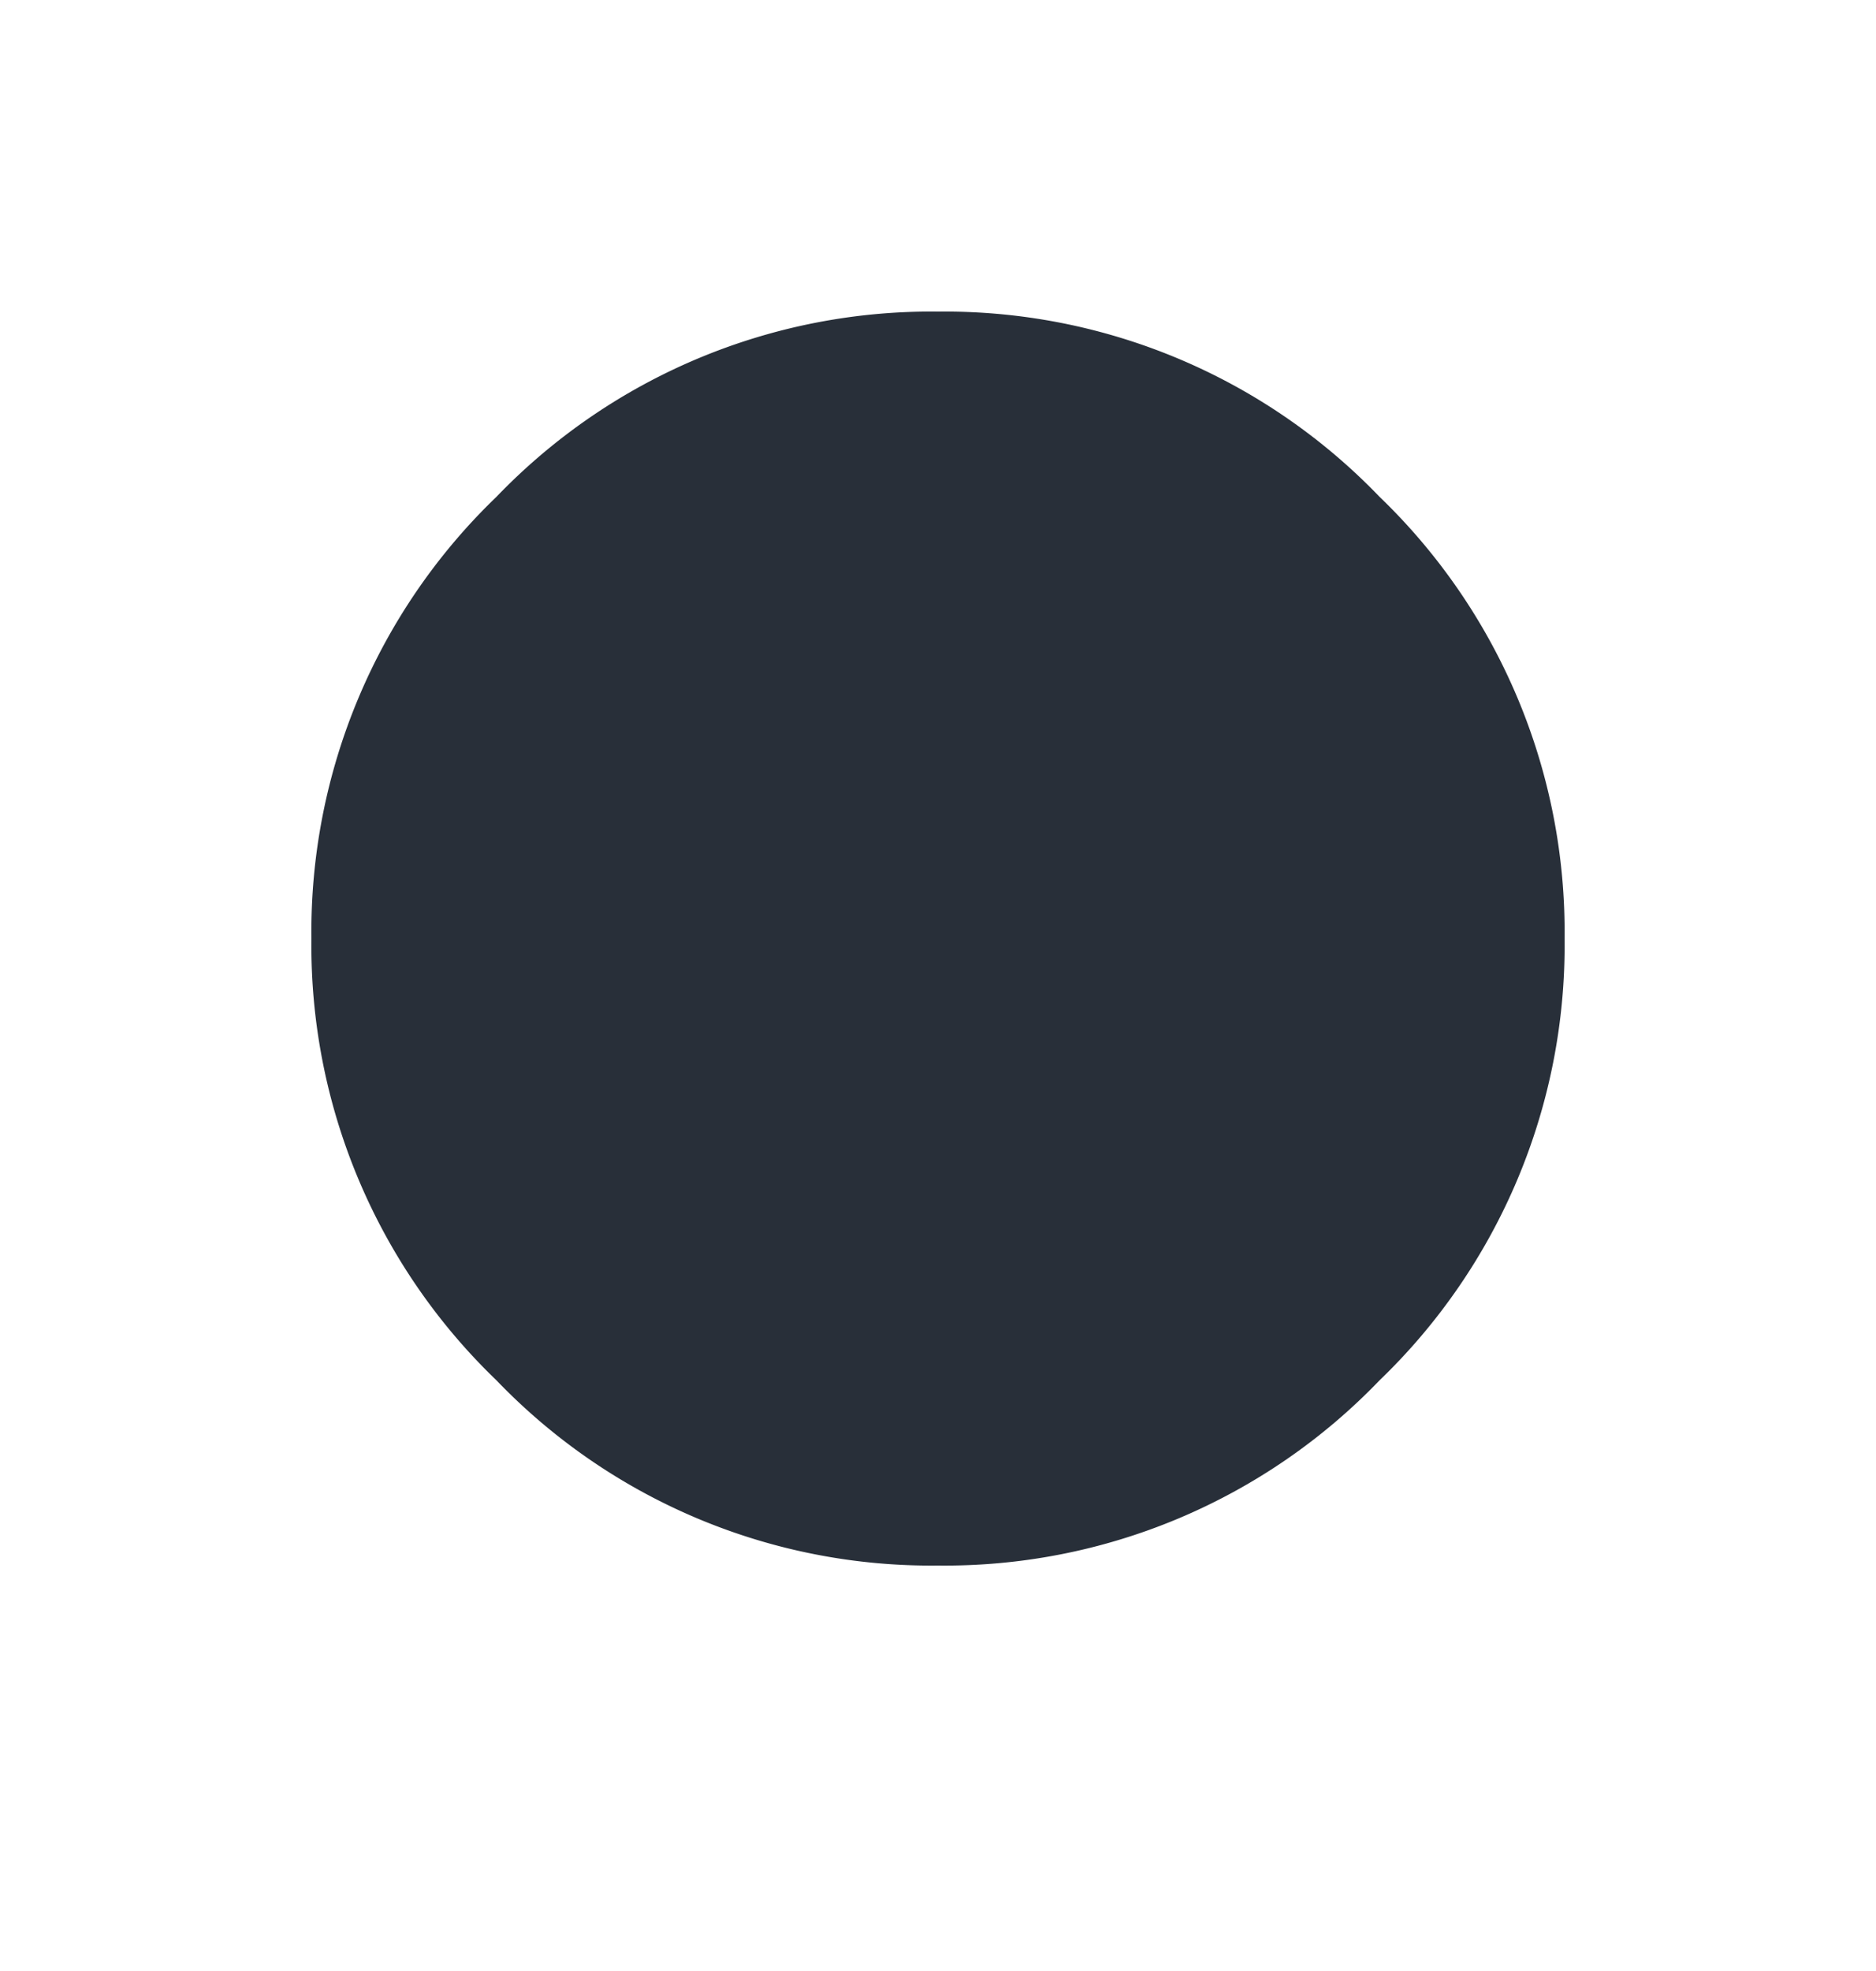 <svg id="Layer_1" data-name="Layer 1" xmlns="http://www.w3.org/2000/svg" width="20" height="21" viewBox="0 0 20 21"><defs><style>.cls-1{isolation:isolate;}.cls-2{fill:#282f39;}</style></defs><g class="cls-1"><g class="cls-1"><path class="cls-2" d="M5.293,14.707A6.422,6.422,0,0,1,3.32,10,6.425,6.425,0,0,1,5.293,5.293,6.426,6.426,0,0,1,10,3.32,6.429,6.429,0,0,1,14.707,5.293,6.429,6.429,0,0,1,16.68,10a6.426,6.426,0,0,1-1.973,4.707A6.425,6.425,0,0,1,10,16.68,6.422,6.422,0,0,1,5.293,14.707Z"/></g></g></svg>